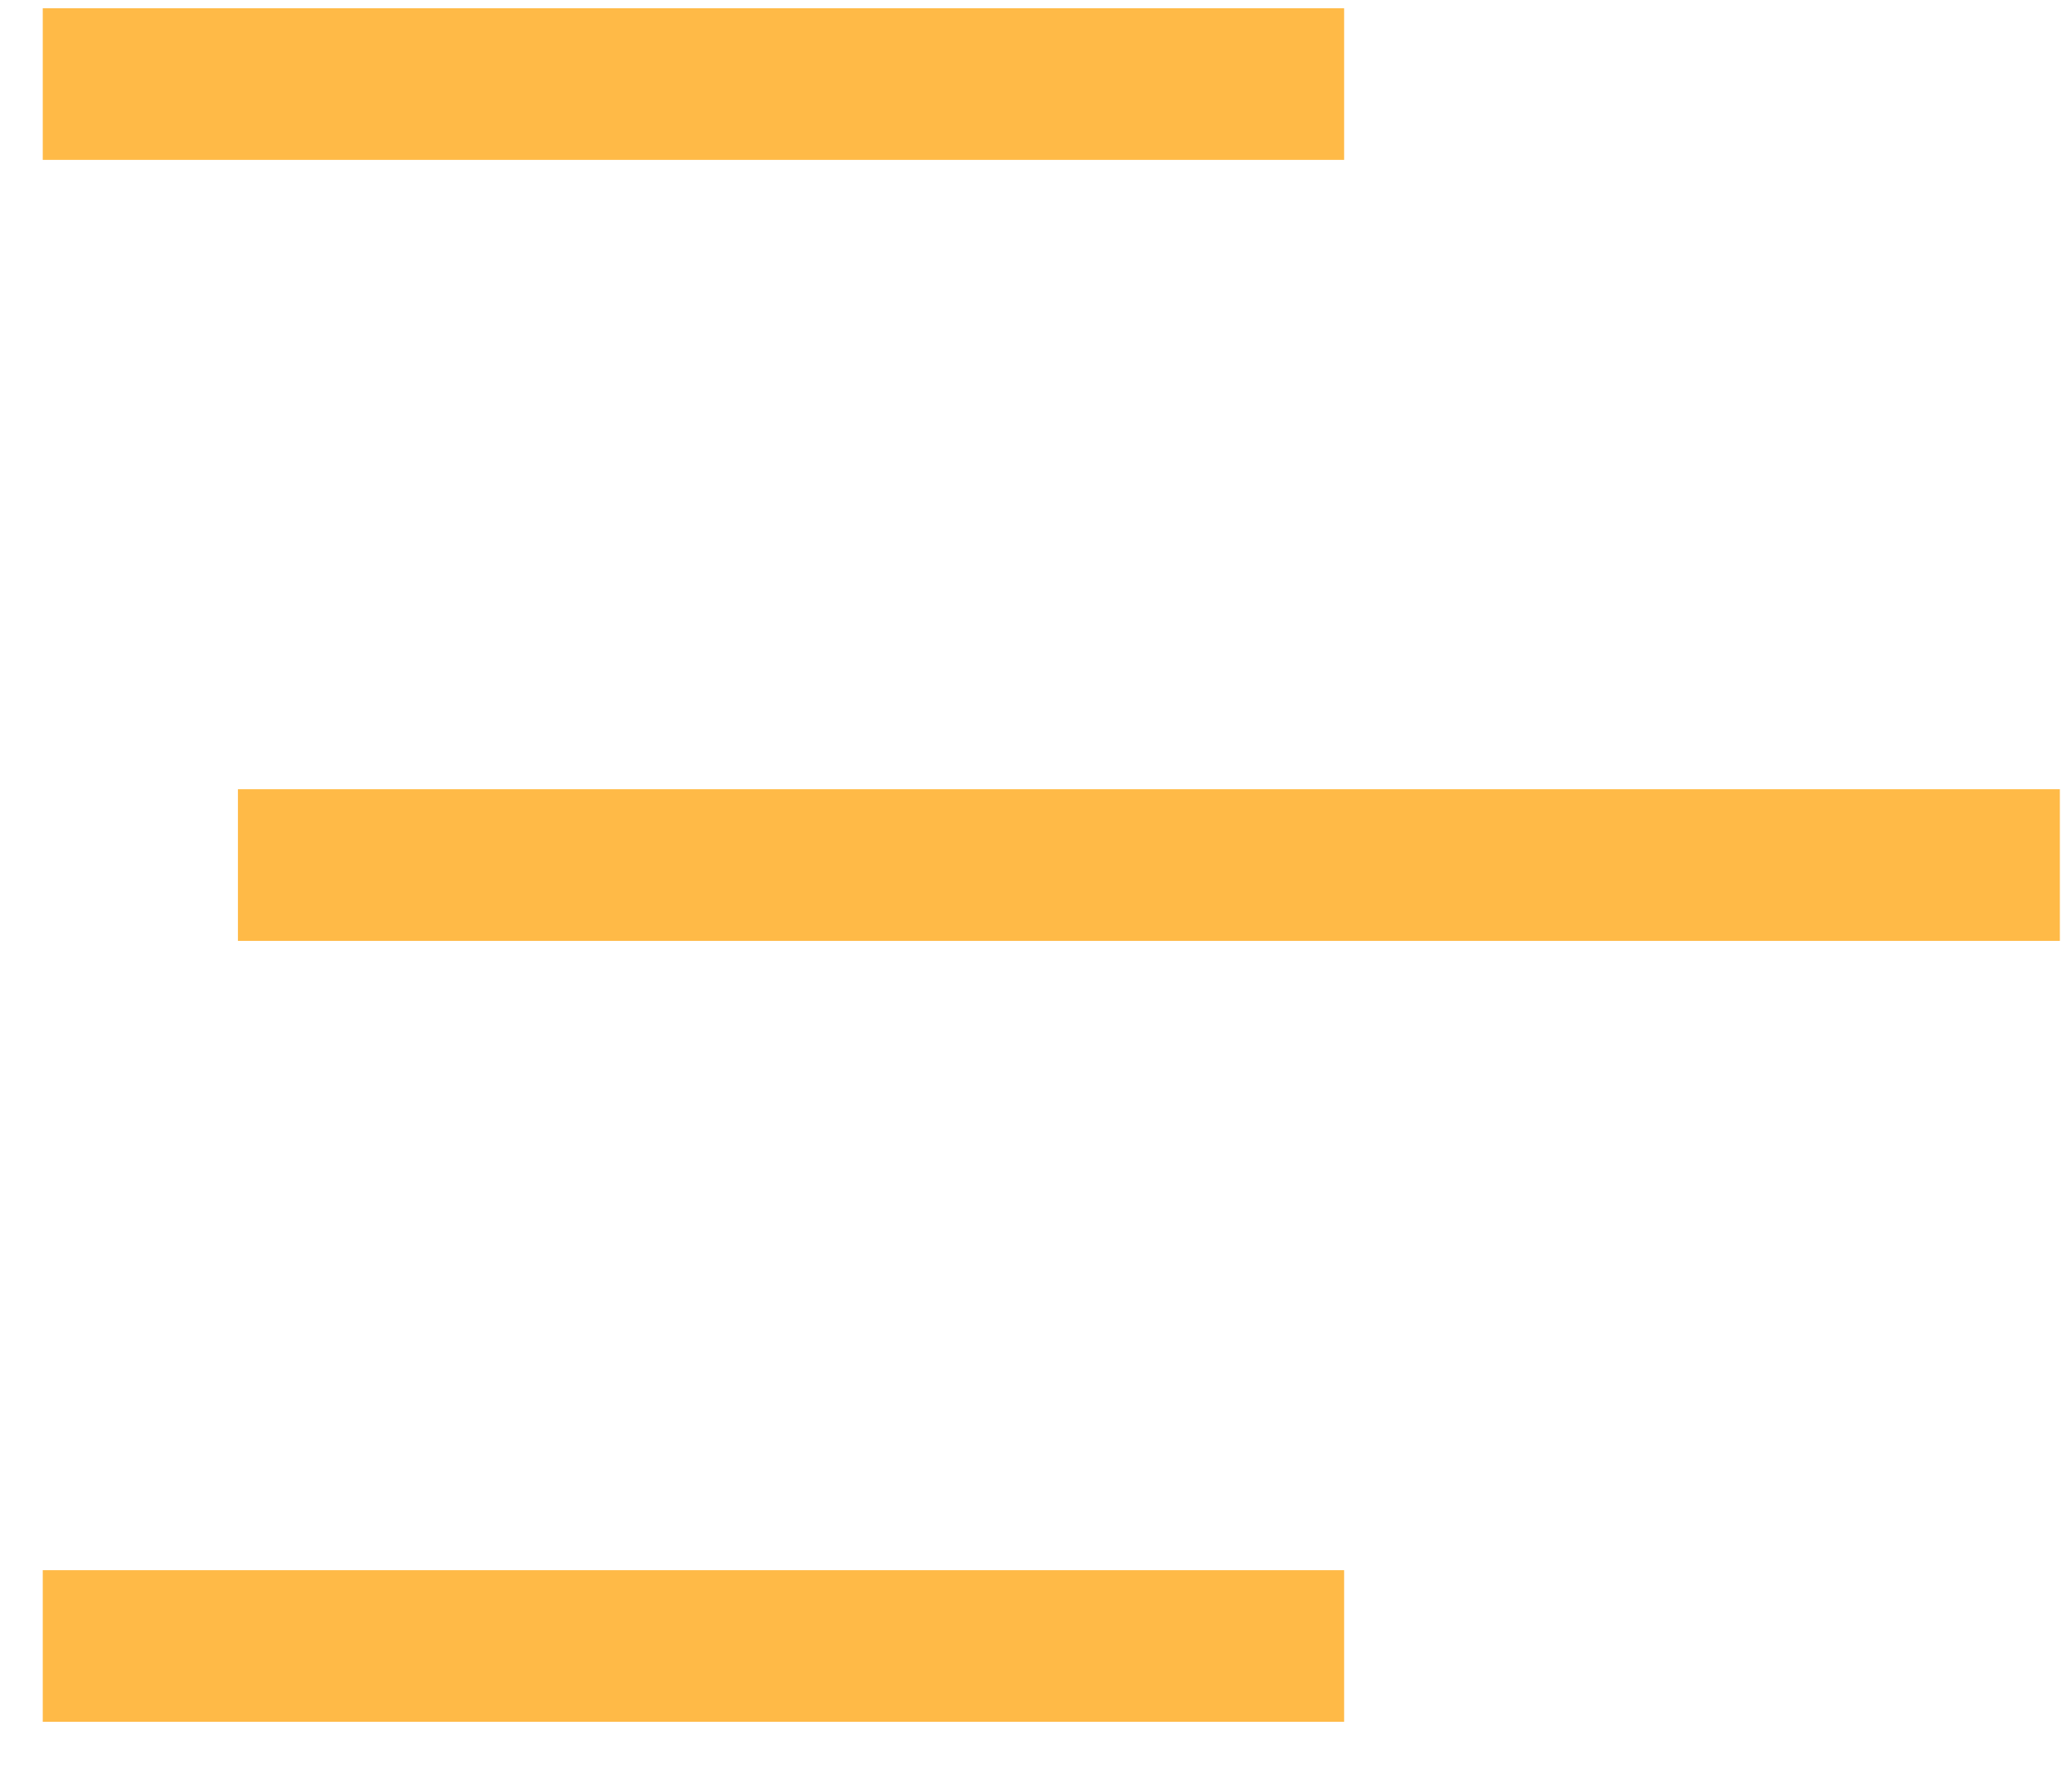 <svg width="41" height="35" viewBox="0 0 41 35" fill="none" xmlns="http://www.w3.org/2000/svg">
<line x1="0.846" y1="1.663" x2="26.597" y2="1.663" stroke="#FFBA47" stroke-width="3"/>
<line x1="4.708" y1="17.114" x2="40.76" y2="17.114" stroke="#FFBA47" stroke-width="3"/>
<line x1="0.846" y1="32.564" x2="26.597" y2="32.564" stroke="#FFBA47" stroke-width="3"/>
</svg>
